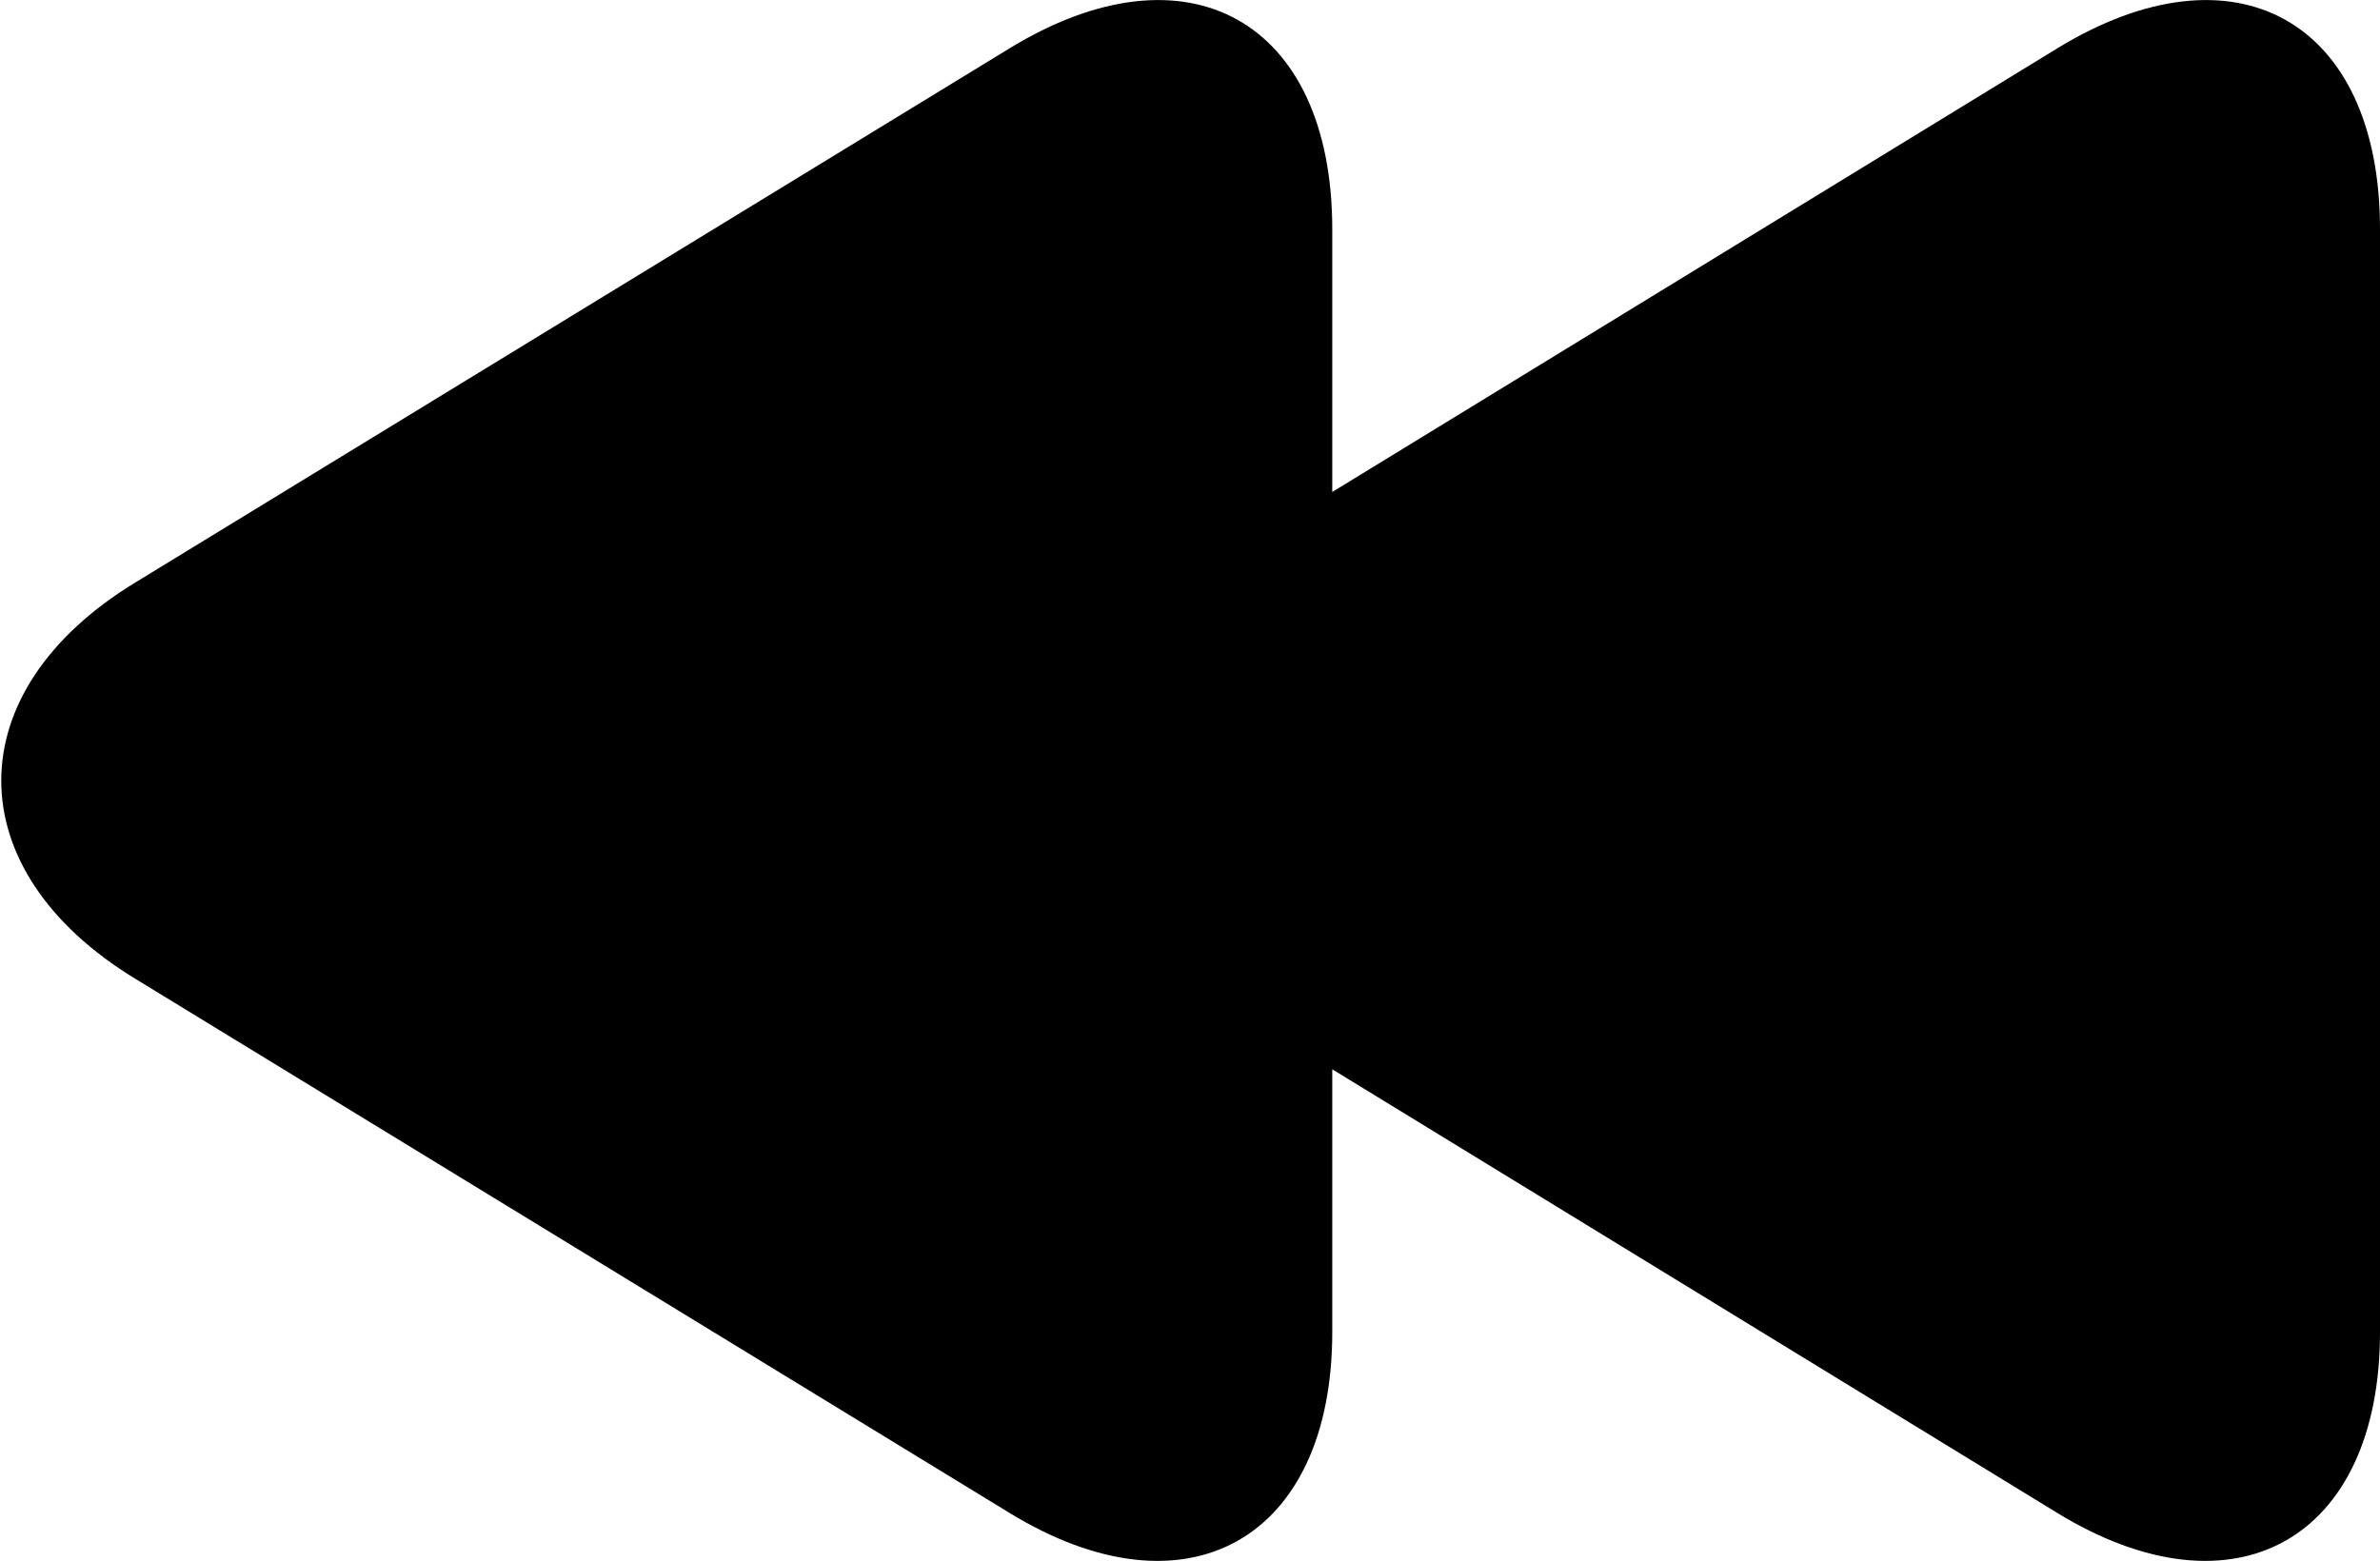 <?xml version="1.0" encoding="utf-8"?>
<!-- Generator: Adobe Illustrator 19.0.0, SVG Export Plug-In . SVG Version: 6.00 Build 0)  -->
<svg version="1.1" id="图层_1" xmlns="http://www.w3.org/2000/svg" xmlns:xlink="http://www.w3.org/1999/xlink" x="0px" y="0px"
	 viewBox="-226 374.6 142.2 93.3" style="enable-background:new -226 374.6 142.2 93.3;" xml:space="preserve">
<g>
	<path d="M-217.9,433.1l52.2,31.9c10.6,6.5,19.3,1.6,19.3-10.8v-15.7l43.3,26.5c10.6,6.5,19.3,1.6,19.3-10.8v-65.9
		c0-12.5-8.7-17.3-19.3-10.8l-43.3,26.5v-15.7c0-12.5-8.7-17.3-19.3-10.8l-52.2,31.9C-228.6,415.9-228.6,426.6-217.9,433.1z"/>
</g>
</svg>
